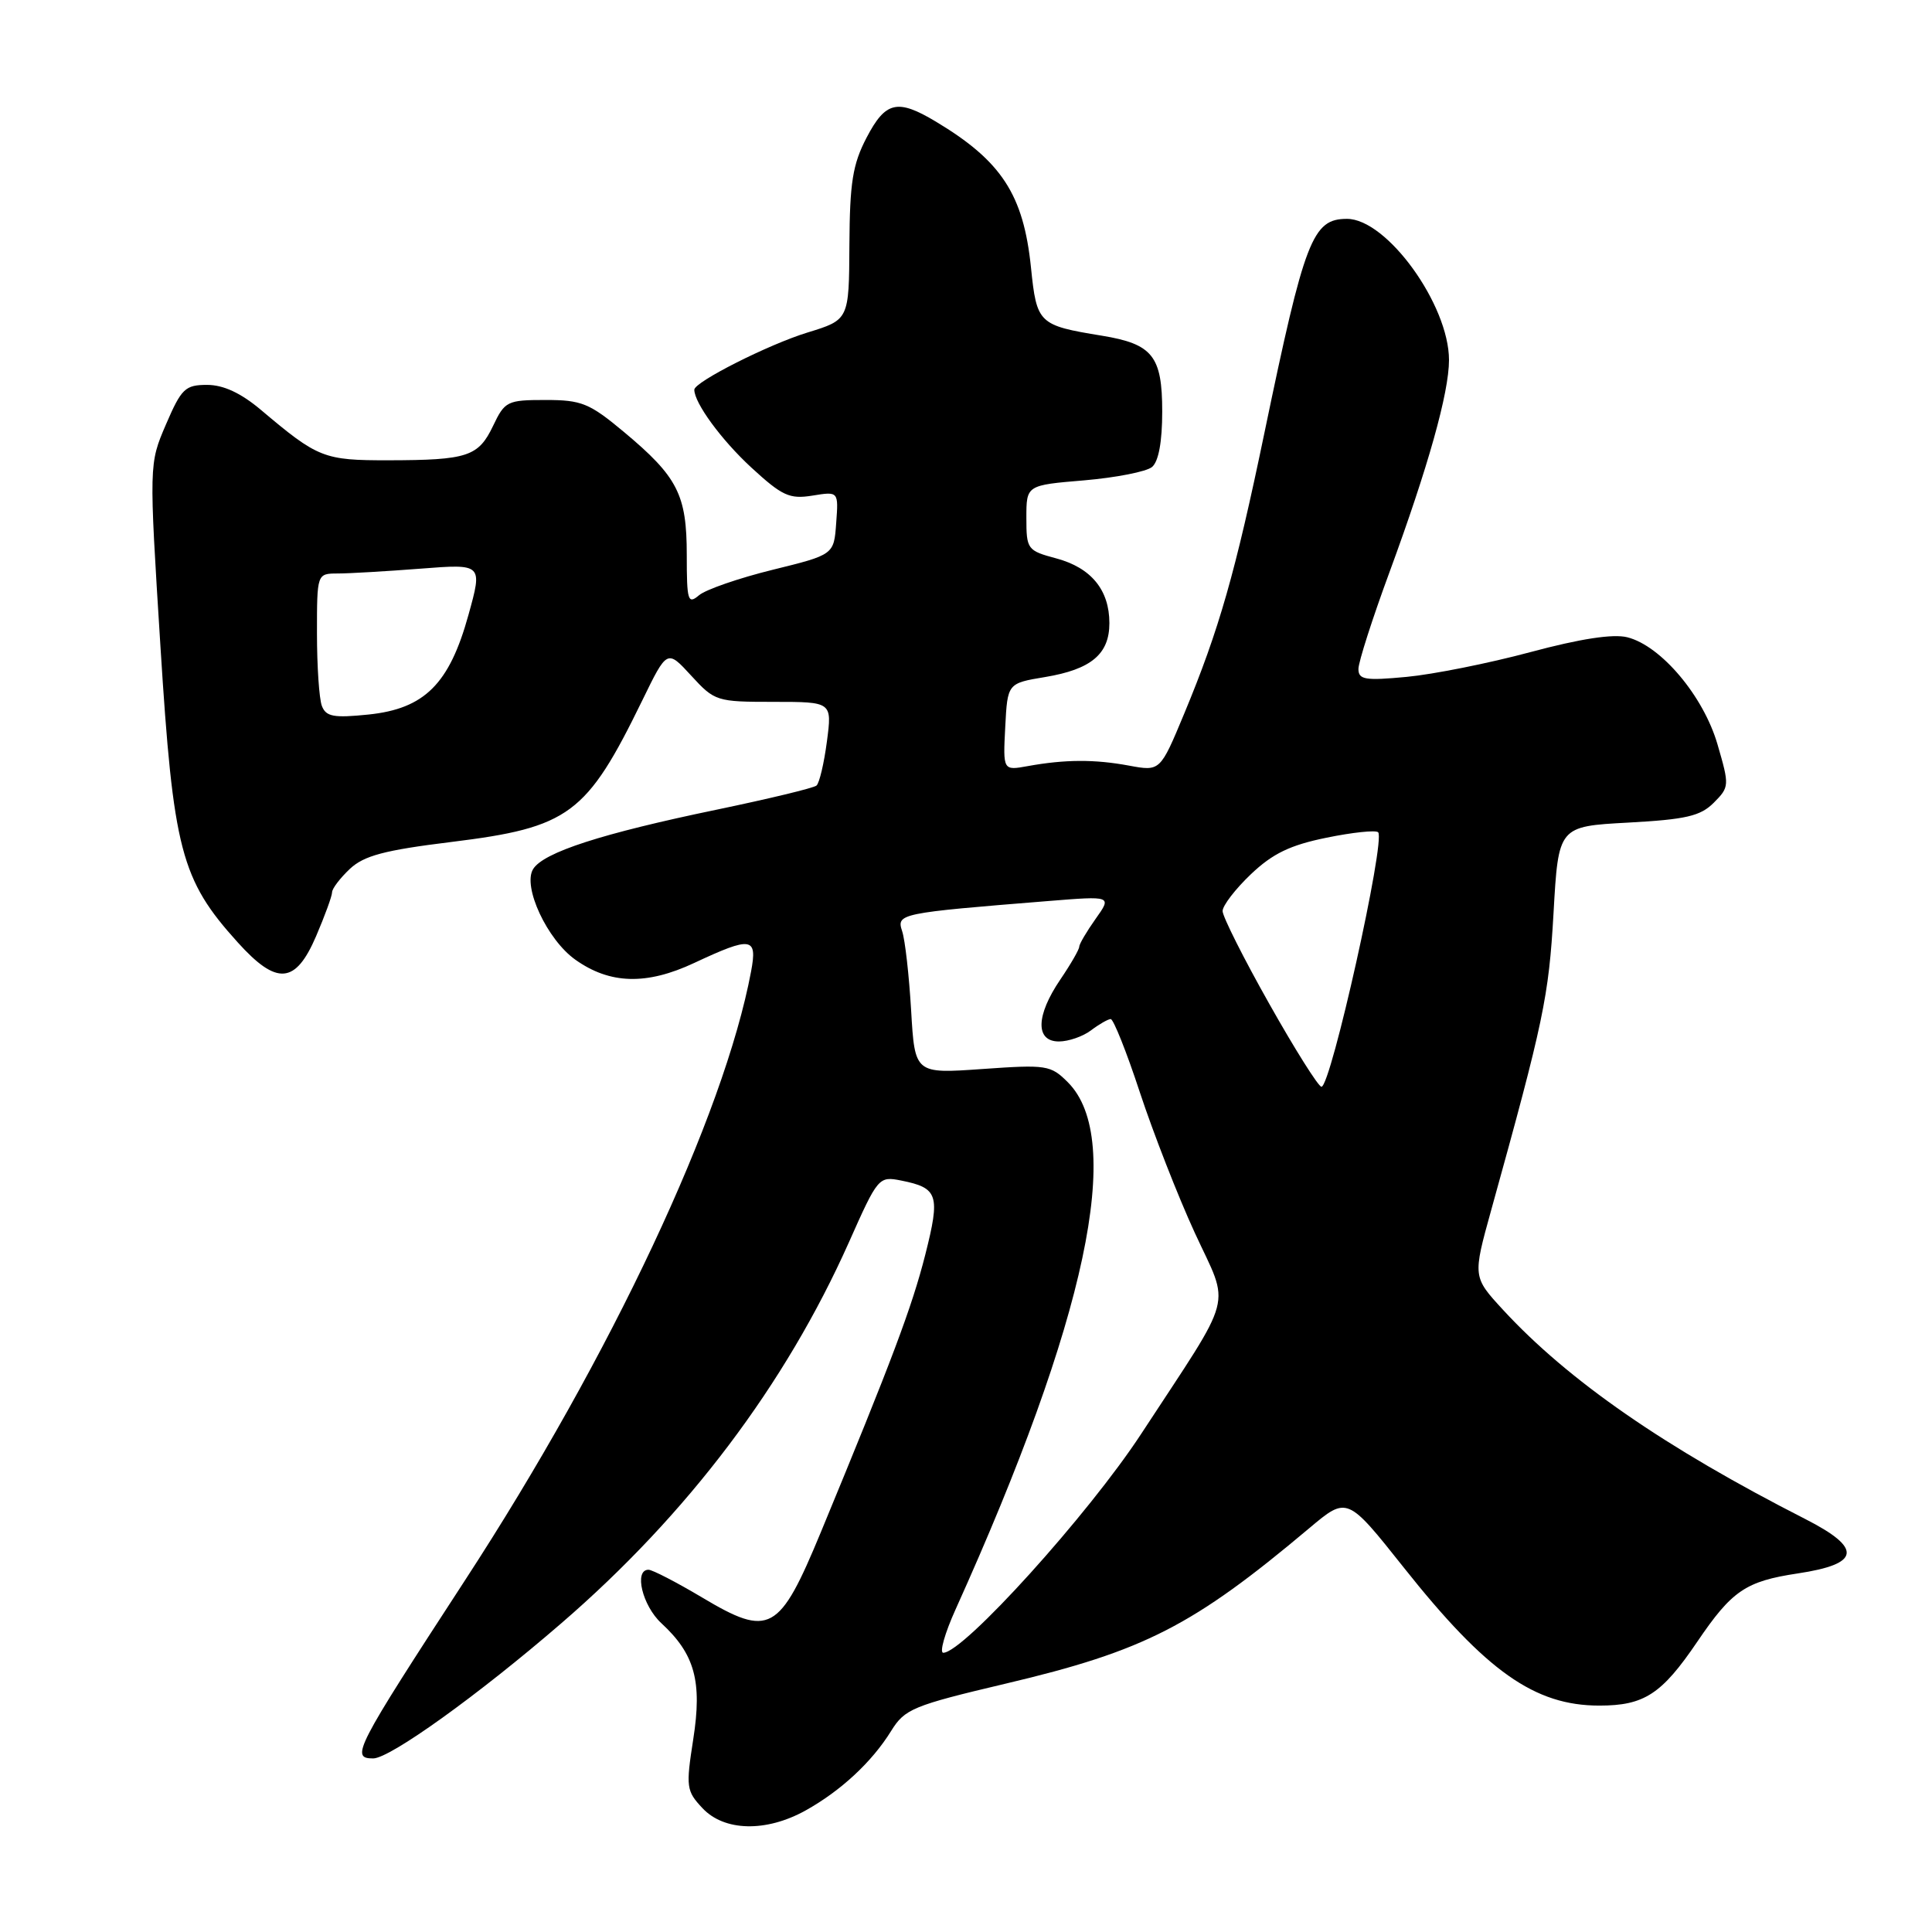 <?xml version="1.0" encoding="UTF-8" standalone="no"?>
<!DOCTYPE svg PUBLIC "-//W3C//DTD SVG 1.1//EN" "http://www.w3.org/Graphics/SVG/1.1/DTD/svg11.dtd" >
<svg xmlns="http://www.w3.org/2000/svg" xmlns:xlink="http://www.w3.org/1999/xlink" version="1.1" viewBox="0 0 256 256">
 <g >
 <path fill="currentColor"
d=" M 106.72 239.91 C 111.40 237.31 115.54 233.47 118.08 229.36 C 119.89 226.44 120.95 226.00 133.26 223.09 C 151.65 218.75 158.08 215.45 173.50 202.48 C 178.51 198.27 178.51 198.27 186.00 207.70 C 196.94 221.48 203.35 226.00 211.92 226.00 C 217.87 226.00 220.18 224.49 224.89 217.55 C 229.49 210.76 231.31 209.53 238.20 208.49 C 246.54 207.24 246.83 205.16 239.19 201.27 C 220.60 191.80 207.81 182.94 199.16 173.56 C 195.14 169.19 195.14 169.19 197.59 160.35 C 204.57 135.20 205.21 132.12 205.85 121.00 C 206.50 109.50 206.50 109.50 215.73 109.00 C 223.41 108.58 225.31 108.14 227.08 106.37 C 229.16 104.28 229.17 104.10 227.58 98.64 C 225.72 92.24 220.10 85.56 215.62 84.44 C 213.74 83.97 209.41 84.63 202.78 86.41 C 197.27 87.89 189.90 89.36 186.39 89.69 C 180.88 90.21 180.00 90.06 180.00 88.64 C 180.00 87.73 181.85 81.95 184.12 75.80 C 189.23 61.90 192.00 52.04 192.00 47.71 C 192.00 40.39 183.77 29.00 178.48 29.00 C 173.91 29.00 172.88 31.67 167.55 57.32 C 163.69 75.90 161.54 83.44 156.91 94.57 C 153.73 102.21 153.73 102.21 149.61 101.45 C 145.03 100.60 141.13 100.62 136.20 101.51 C 132.90 102.11 132.90 102.11 133.20 96.32 C 133.50 90.54 133.50 90.54 138.49 89.71 C 144.59 88.69 147.00 86.67 147.00 82.57 C 147.00 78.18 144.59 75.23 139.96 73.99 C 136.12 72.96 136.00 72.79 136.00 68.61 C 136.00 64.29 136.00 64.29 143.65 63.65 C 147.85 63.29 151.90 62.50 152.65 61.88 C 153.52 61.15 154.00 58.54 154.00 54.53 C 154.00 47.18 152.73 45.58 146.00 44.48 C 137.61 43.11 137.37 42.88 136.61 35.45 C 135.62 25.79 132.71 21.33 124.00 16.11 C 118.91 13.06 117.34 13.42 114.82 18.25 C 112.98 21.78 112.60 24.19 112.55 32.44 C 112.50 42.37 112.50 42.37 107.00 44.06 C 101.84 45.64 92.00 50.61 92.00 51.64 C 92.00 53.39 95.57 58.27 99.52 61.92 C 103.65 65.72 104.61 66.16 107.66 65.67 C 111.11 65.11 111.11 65.11 110.80 69.30 C 110.50 73.50 110.50 73.50 102.38 75.50 C 97.91 76.60 93.52 78.12 92.63 78.87 C 91.15 80.12 91.00 79.63 91.00 73.53 C 91.00 65.55 89.80 63.19 82.69 57.25 C 78.10 53.42 77.07 53.00 72.28 53.00 C 67.22 53.00 66.89 53.16 65.34 56.42 C 63.39 60.50 61.97 60.97 51.47 60.99 C 42.90 61.00 42.15 60.71 34.57 54.31 C 31.91 52.07 29.60 51.00 27.44 51.00 C 24.54 51.00 24.04 51.48 21.99 56.24 C 19.74 61.48 19.74 61.48 21.26 85.66 C 22.96 112.69 23.96 116.52 31.50 124.87 C 36.68 130.61 39.15 130.41 41.88 124.06 C 43.04 121.35 44.00 118.73 44.00 118.24 C 44.00 117.75 45.06 116.36 46.35 115.14 C 48.22 113.38 50.92 112.66 59.77 111.57 C 75.44 109.64 77.72 107.95 85.12 92.78 C 88.40 86.05 88.40 86.05 91.59 89.53 C 94.70 92.92 94.95 93.00 102.51 93.00 C 110.26 93.00 110.26 93.00 109.57 98.25 C 109.19 101.14 108.57 103.77 108.19 104.09 C 107.81 104.42 101.85 105.85 94.94 107.29 C 79.72 110.45 72.01 112.94 70.64 115.16 C 69.22 117.47 72.50 124.51 76.23 127.16 C 80.81 130.42 85.67 130.56 92.00 127.59 C 99.59 124.04 100.38 124.16 99.52 128.73 C 95.94 147.81 80.98 179.67 61.64 209.36 C 47.03 231.80 46.41 233.00 49.45 233.00 C 51.67 233.00 63.39 224.59 74.39 215.08 C 91.11 200.65 104.08 183.46 112.49 164.60 C 116.33 155.96 116.44 155.84 119.42 156.43 C 124.32 157.41 124.61 158.33 122.60 166.27 C 120.83 173.22 118.20 180.22 108.78 202.99 C 103.26 216.32 101.99 217.02 93.01 211.66 C 89.63 209.65 86.44 208.00 85.93 208.00 C 83.97 208.00 85.12 212.76 87.63 215.08 C 92.06 219.17 93.06 222.77 91.86 230.45 C 90.87 236.80 90.94 237.31 93.08 239.59 C 95.97 242.67 101.50 242.80 106.72 239.91 Z  M 126.62 213.25 C 143.99 174.77 149.06 150.97 141.49 143.40 C 139.22 141.13 138.67 141.05 130.16 141.65 C 121.22 142.28 121.22 142.28 120.73 133.89 C 120.46 129.28 119.93 124.55 119.54 123.39 C 118.77 121.06 119.16 120.98 138.92 119.39 C 147.34 118.71 147.34 118.71 145.17 121.76 C 143.98 123.44 143.00 125.10 143.00 125.46 C 143.00 125.81 141.88 127.76 140.50 129.79 C 137.25 134.57 137.17 138.00 140.31 138.00 C 141.58 138.00 143.49 137.34 144.56 136.53 C 145.63 135.72 146.80 135.05 147.17 135.03 C 147.53 135.01 149.28 139.39 151.04 144.75 C 152.81 150.11 156.07 158.47 158.30 163.32 C 163.02 173.58 163.75 170.84 151.21 190.00 C 144.23 200.67 127.66 219.00 124.99 219.00 C 124.46 219.00 125.19 216.41 126.62 213.25 Z  M 168.19 133.02 C 164.78 126.98 162.00 121.44 162.00 120.72 C 162.00 120.00 163.69 117.80 165.75 115.84 C 168.63 113.10 170.95 111.98 175.77 111.00 C 179.23 110.29 182.30 109.97 182.61 110.28 C 183.63 111.30 176.35 144.00 175.10 144.00 C 174.70 144.00 171.59 139.06 168.19 133.02 Z  M 42.65 93.54 C 42.29 92.60 42.00 88.27 42.00 83.92 C 42.00 76.00 42.00 76.00 44.75 75.99 C 46.26 75.99 51.20 75.70 55.73 75.35 C 63.95 74.71 63.95 74.71 62.07 81.49 C 59.54 90.64 56.25 93.91 48.83 94.68 C 44.22 95.15 43.20 94.97 42.65 93.54 Z "/>
</g>
</svg>
